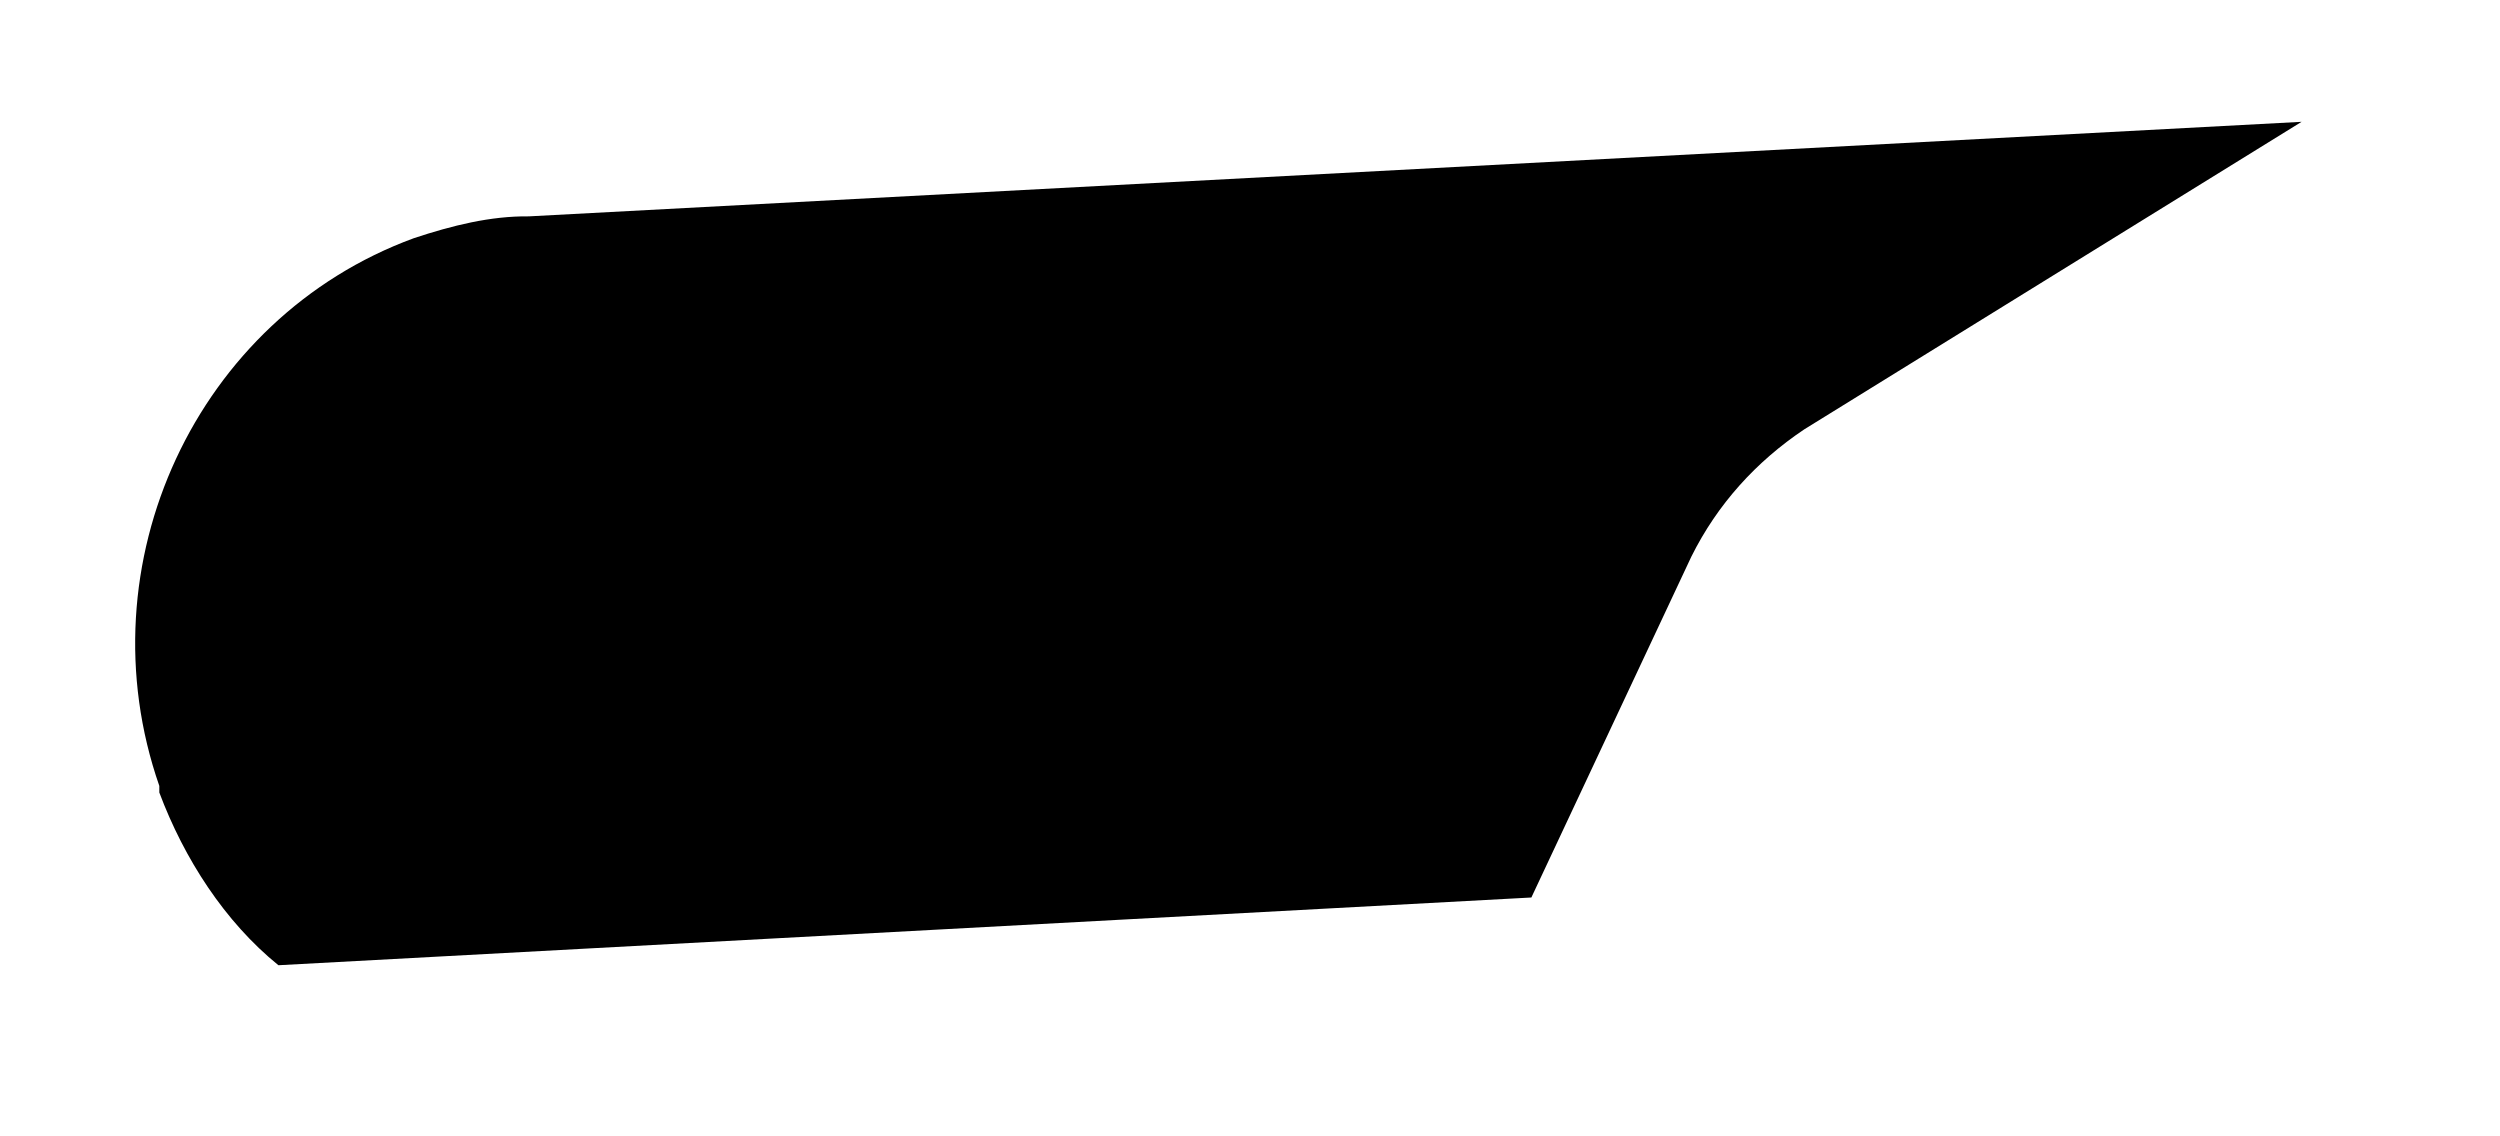 <?xml version="1.0" encoding="UTF-8" standalone="no"?><svg width='11' height='5' viewBox='0 0 11 5' fill='none' xmlns='http://www.w3.org/2000/svg'>
<path d='M0.701 3.487C0.81 3.778 0.989 4.056 1.225 4.247L6.738 3.949L7.442 2.449C7.557 2.218 7.727 2.031 7.939 1.889L10.127 0.536L2.327 0.952C2.159 0.95 1.99 0.992 1.821 1.048C0.864 1.399 0.361 2.482 0.701 3.458L0.701 3.487Z' fill='black'/>
</svg>

